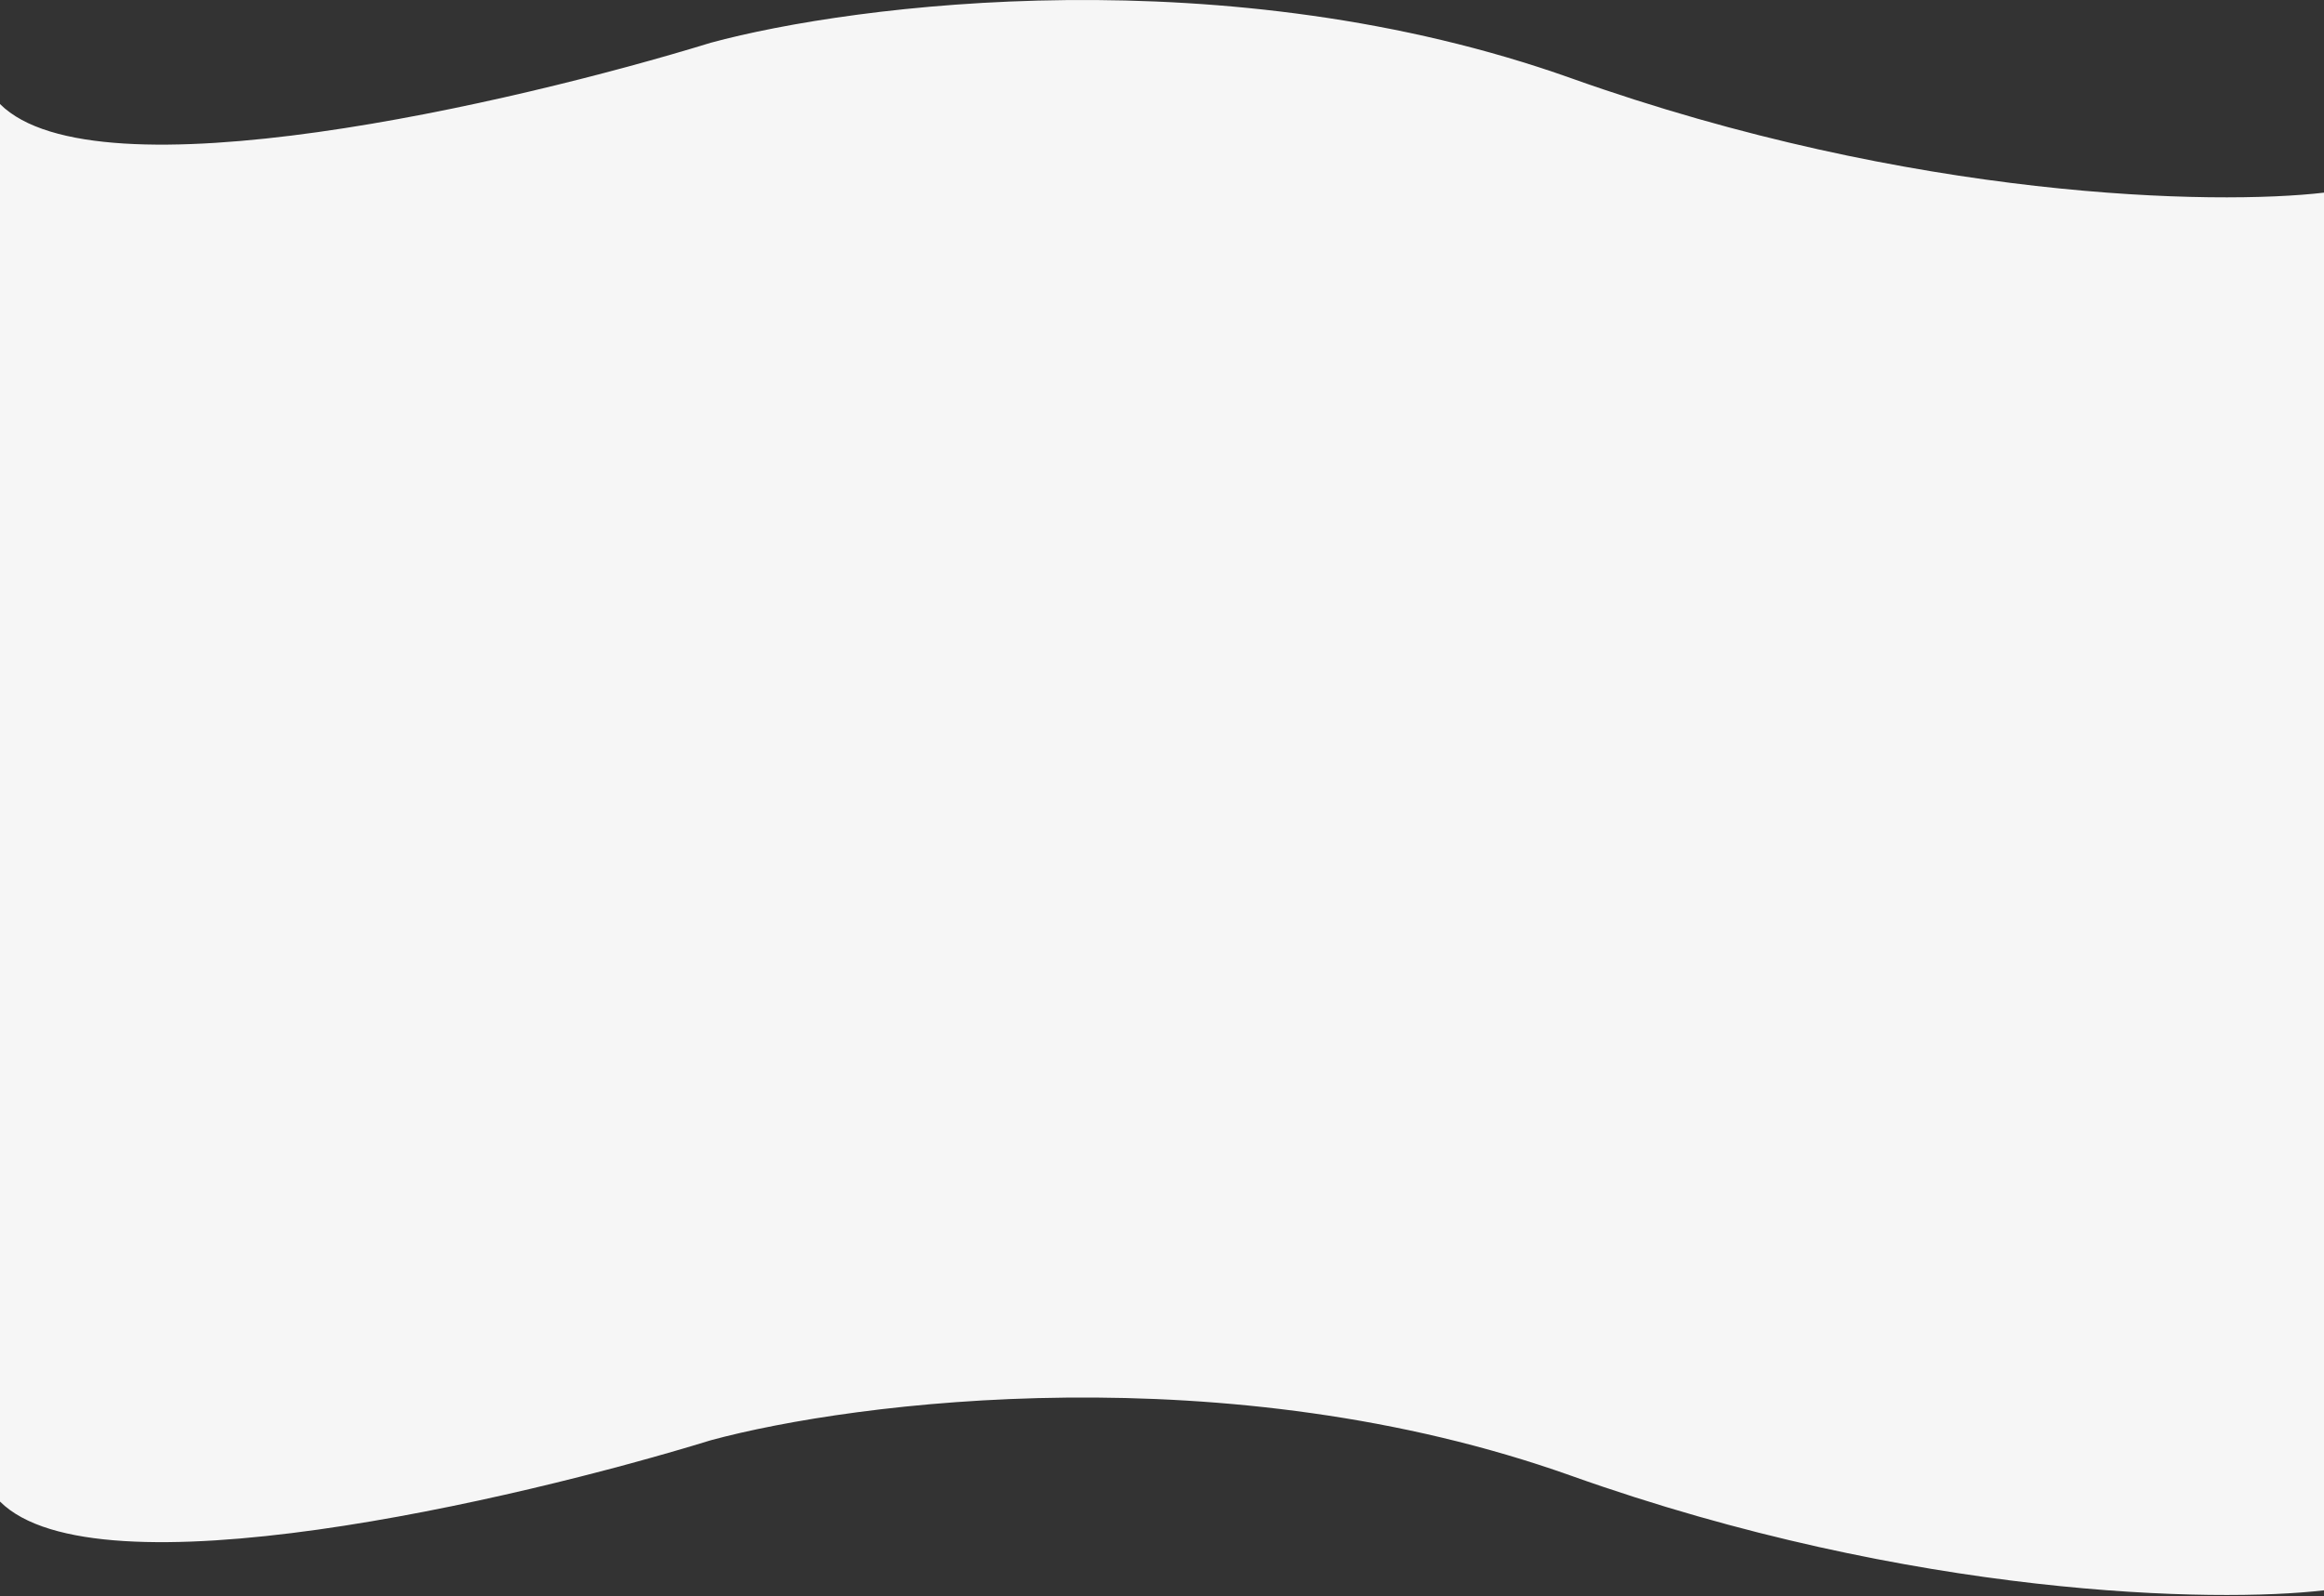 <svg preserveAspectRatio="none" width="1440" height="989" viewBox="0 0 1440 989" fill="none" xmlns="http://www.w3.org/2000/svg">
<rect x="0" y="0" width="1440" height="989" fill="#333333" stroke="none"/>
<path d="M1440 119.374C1373.33 127.207 1185.9 124.064 973.5 48.464C761.1 -27.136 529.667 2.297 440.5 26.464C318.5 63.964 59.6 124.064 0 64.464V930.464C59.6 990.064 318.5 929.964 440.5 892.464C529.667 868.297 761.1 838.864 973.5 914.464C1185.9 990.064 1373.33 993.297 1440 985.464V837.964V119.374Z" fill="#F6F6F6"/>
</svg>

